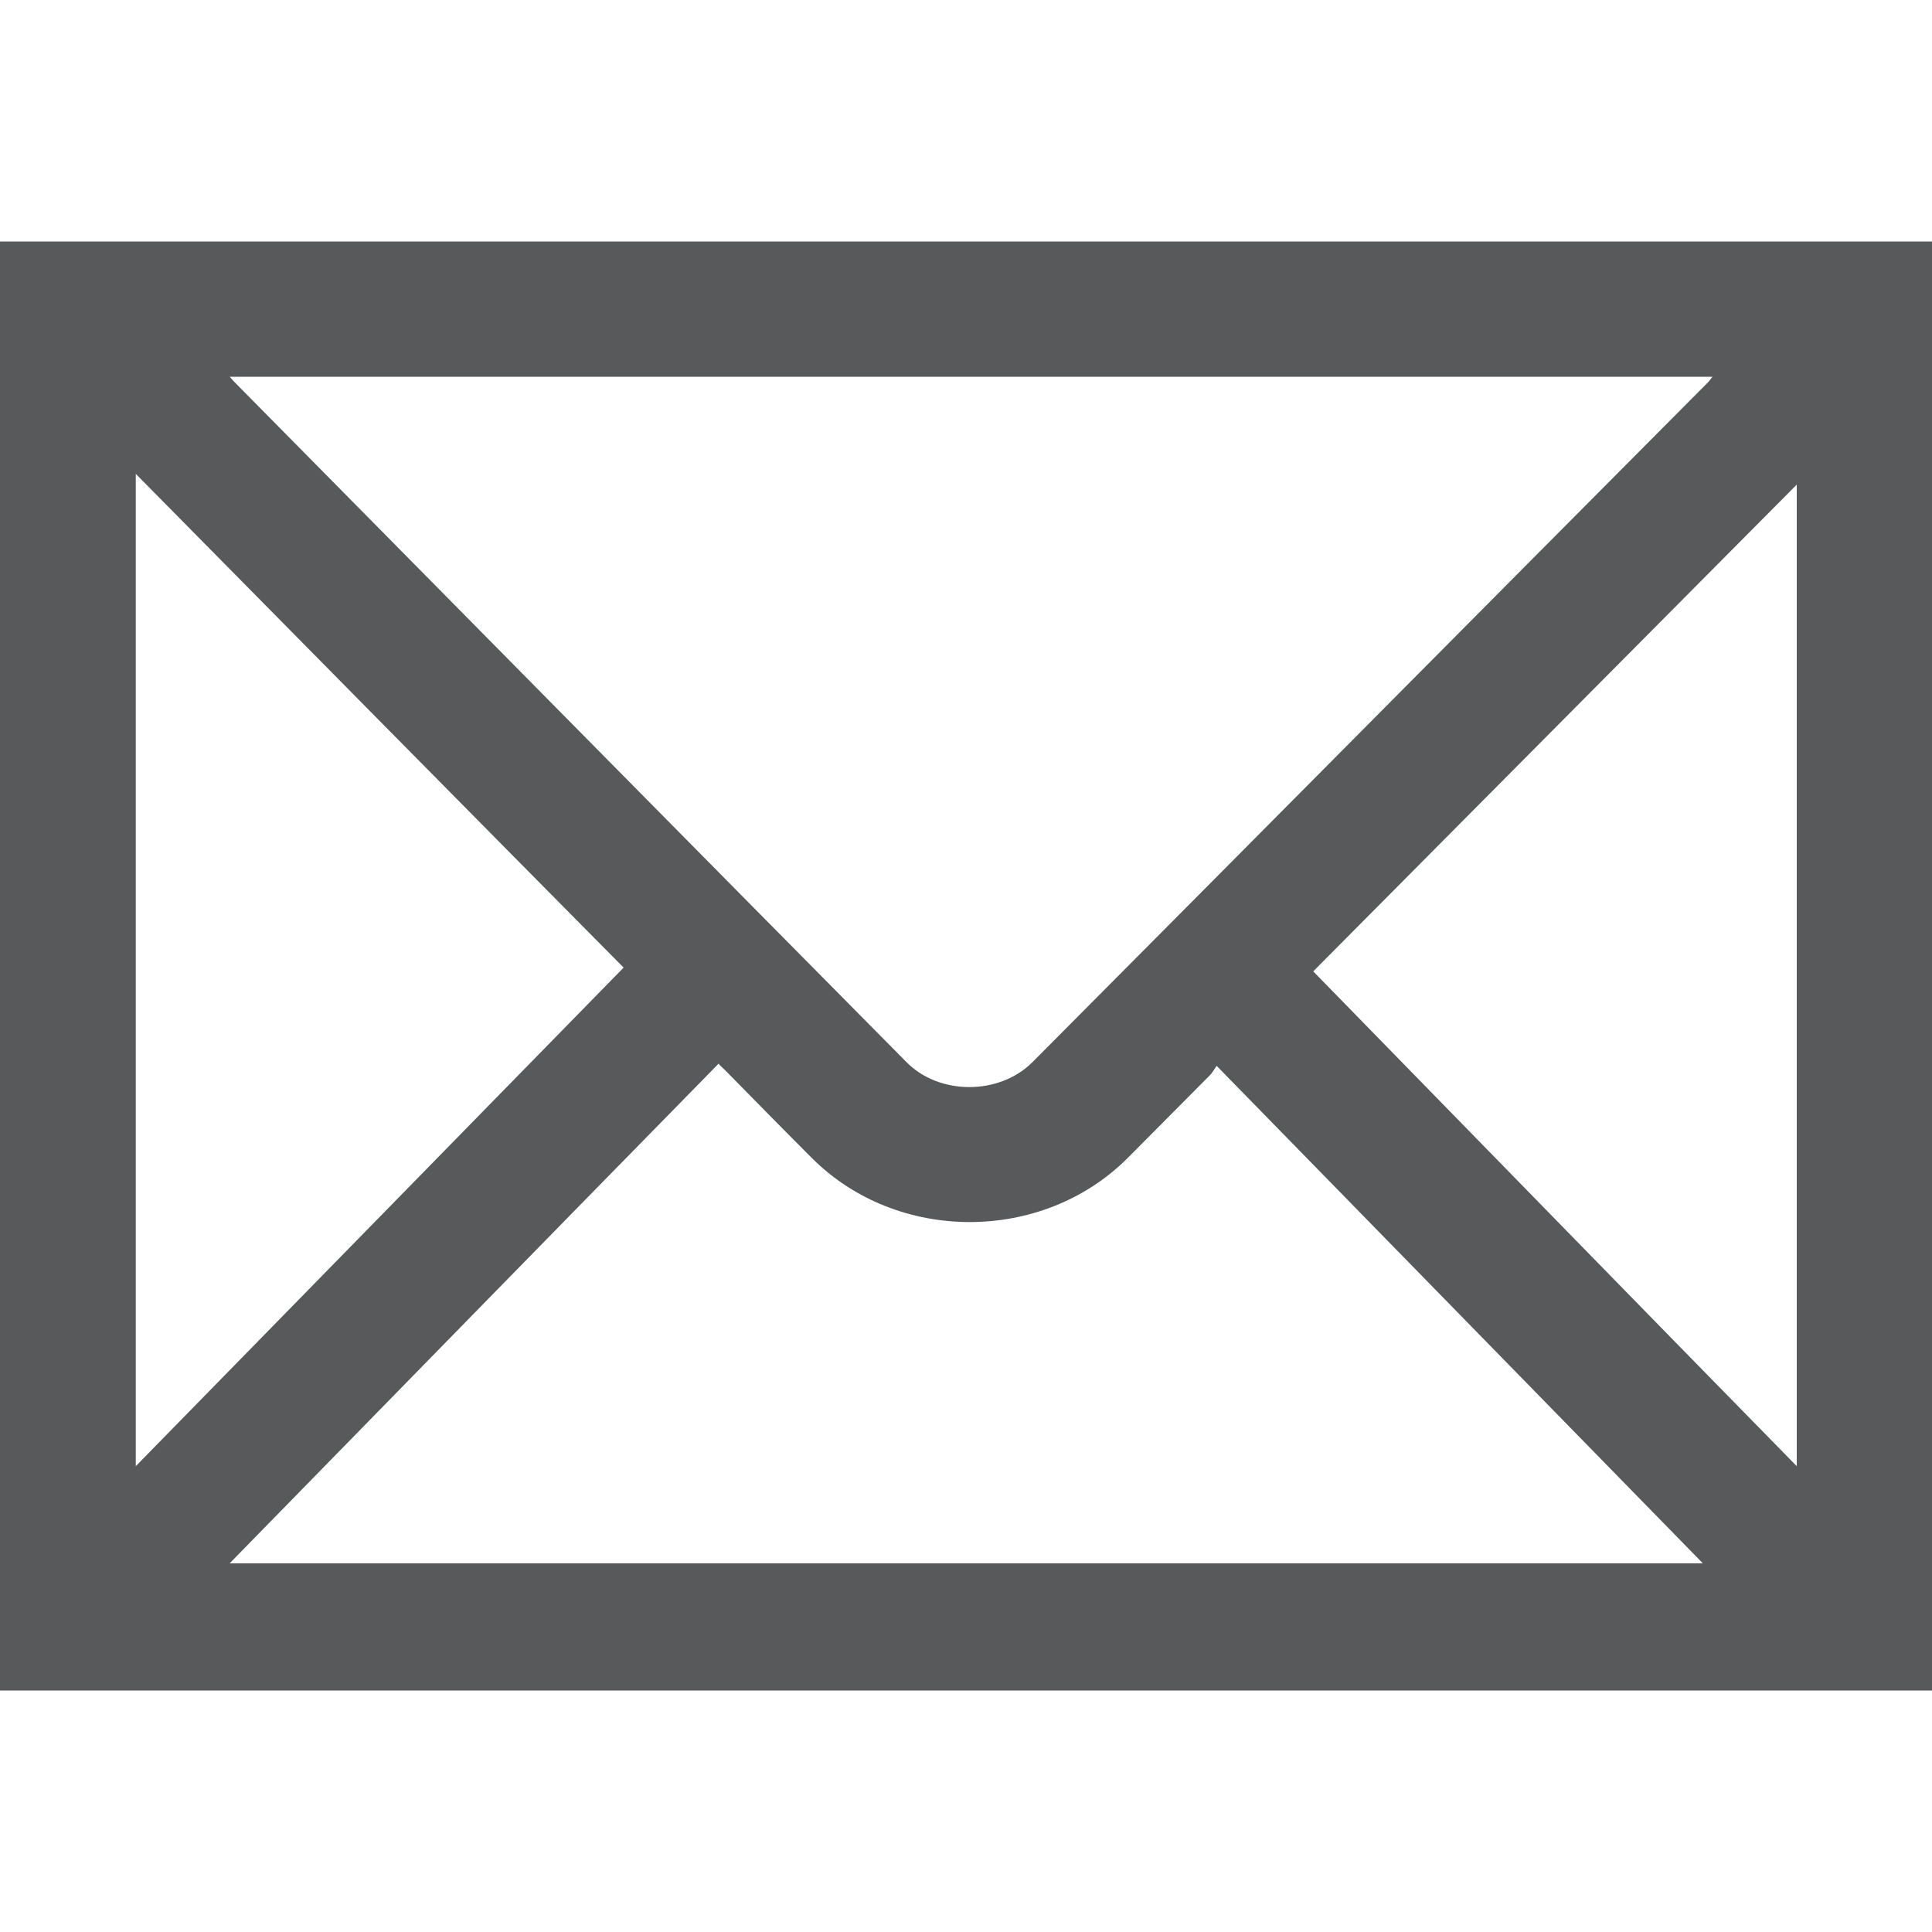 <?xml version="1.0" encoding="utf-8"?>
<!-- Generator: Adobe Illustrator 19.1.0, SVG Export Plug-In . SVG Version: 6.00 Build 0)  -->
<svg version="1.1" id="Layer_1" xmlns="http://www.w3.org/2000/svg" xmlns:xlink="http://www.w3.org/1999/xlink" x="0px" y="0px"
	 viewBox="0 0 360 360" style="enable-background:new 0 0 360 360;" xml:space="preserve">
<style type="text/css">
	.st0{fill:#58595B;}
	.st1{fill:#FFFFFF;}
	.st2{fill:#E55462;}
</style>
<path class="st0" d="M360,45c0,90,0,180,0,270c-120,0-240,0-360,0c0-90,0-180,0-270C120,45,240,45,360,45z M42.8,70.2
	c0.5,0.6,0.8,0.9,1.1,1.2c41.7,42.2,83.3,84.4,125,126.5c6.1,6.2,17.2,6.2,23.4,0.1c42-42.2,83.9-84.5,125.9-126.7
	c0.3-0.3,0.5-0.6,0.9-1.1C227,70.2,135.1,70.2,42.8,70.2z M317.3,291.3c-30.3-31-60.3-61.7-90.6-92.7c-0.4,0.6-0.7,1.1-1.1,1.6
	c-5.2,5.2-10.3,10.4-15.5,15.6c-15.9,15.9-43,15.9-58.9-0.1c-5.4-5.4-10.8-10.9-16.1-16.3c-0.4-0.4-0.8-0.7-1.2-1.2
	c-30.4,31-60.6,61.9-91.1,93.1C134.4,291.3,225.6,291.3,317.3,291.3z M116.2,180.3C85.8,149.6,55.6,119,25.3,88.3
	c0,61.8,0,123.2,0,184.9C55.7,242.1,85.9,211.3,116.2,180.3z M334.8,90.3c-30.2,30.4-60.1,60.5-90.1,90.7
	c30,30.7,59.9,61.4,90.1,92.2C334.8,212.1,334.8,151.4,334.8,90.3z"/>
</svg>
